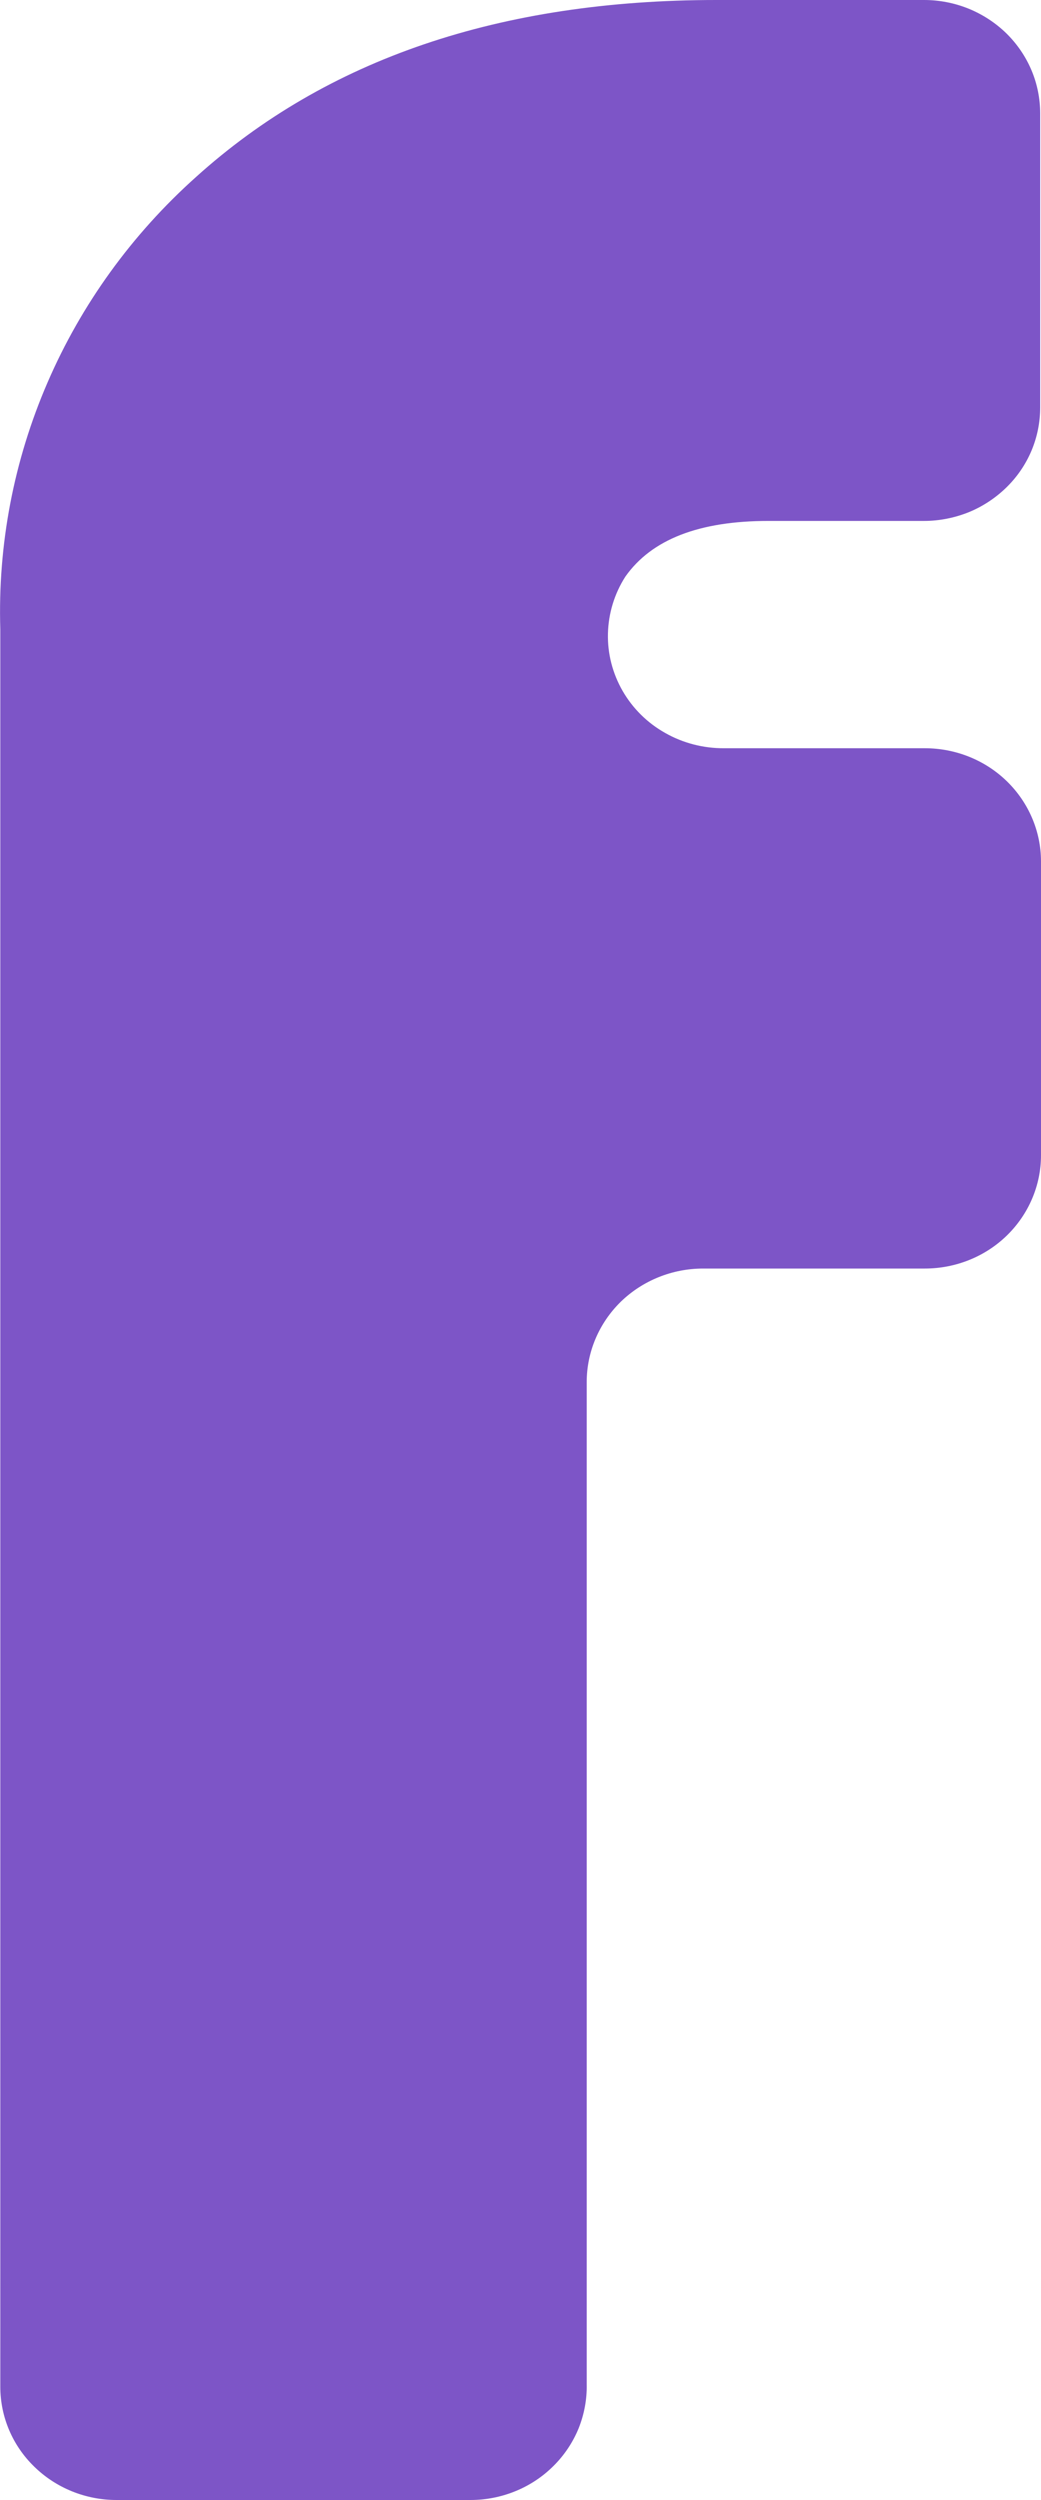 <svg width="10" height="24" viewBox="0 0 10 24" fill="none" xmlns="http://www.w3.org/2000/svg">
<path d="M4.52 24H1.119C0.823 24 0.539 23.885 0.33 23.681C0.12 23.478 0.003 23.201 0.003 22.913V6.042C-0.022 5.229 0.132 4.421 0.457 3.671C0.781 2.922 1.267 2.25 1.882 1.7C3.137 0.567 4.804 0 6.883 0H8.876C9.023 -3.97718e-07 9.168 0.028 9.304 0.083C9.439 0.138 9.562 0.218 9.666 0.319C9.77 0.421 9.852 0.541 9.908 0.673C9.964 0.805 9.992 0.947 9.992 1.09V3.911C9.992 4.054 9.964 4.195 9.908 4.328C9.852 4.46 9.77 4.58 9.666 4.681C9.562 4.782 9.439 4.863 9.304 4.918C9.168 4.972 9.023 5.001 8.876 5.001H7.381C6.718 5.001 6.26 5.177 6.007 5.536C5.902 5.7 5.845 5.888 5.84 6.081C5.835 6.274 5.884 6.464 5.981 6.633C6.078 6.801 6.219 6.941 6.391 7.037C6.562 7.134 6.757 7.184 6.954 7.183H8.884C9.18 7.183 9.464 7.297 9.673 7.501C9.882 7.705 10 7.982 10 8.27V11.091C10 11.379 9.882 11.656 9.673 11.86C9.464 12.064 9.18 12.178 8.884 12.178H6.754C6.458 12.178 6.173 12.293 5.963 12.497C5.754 12.702 5.636 12.979 5.636 13.268V22.89C5.639 23.034 5.612 23.178 5.558 23.313C5.503 23.447 5.421 23.57 5.317 23.673C5.213 23.777 5.089 23.859 4.952 23.915C4.815 23.971 4.668 24 4.52 24Z" fill="#7D55C7"/>
</svg>

